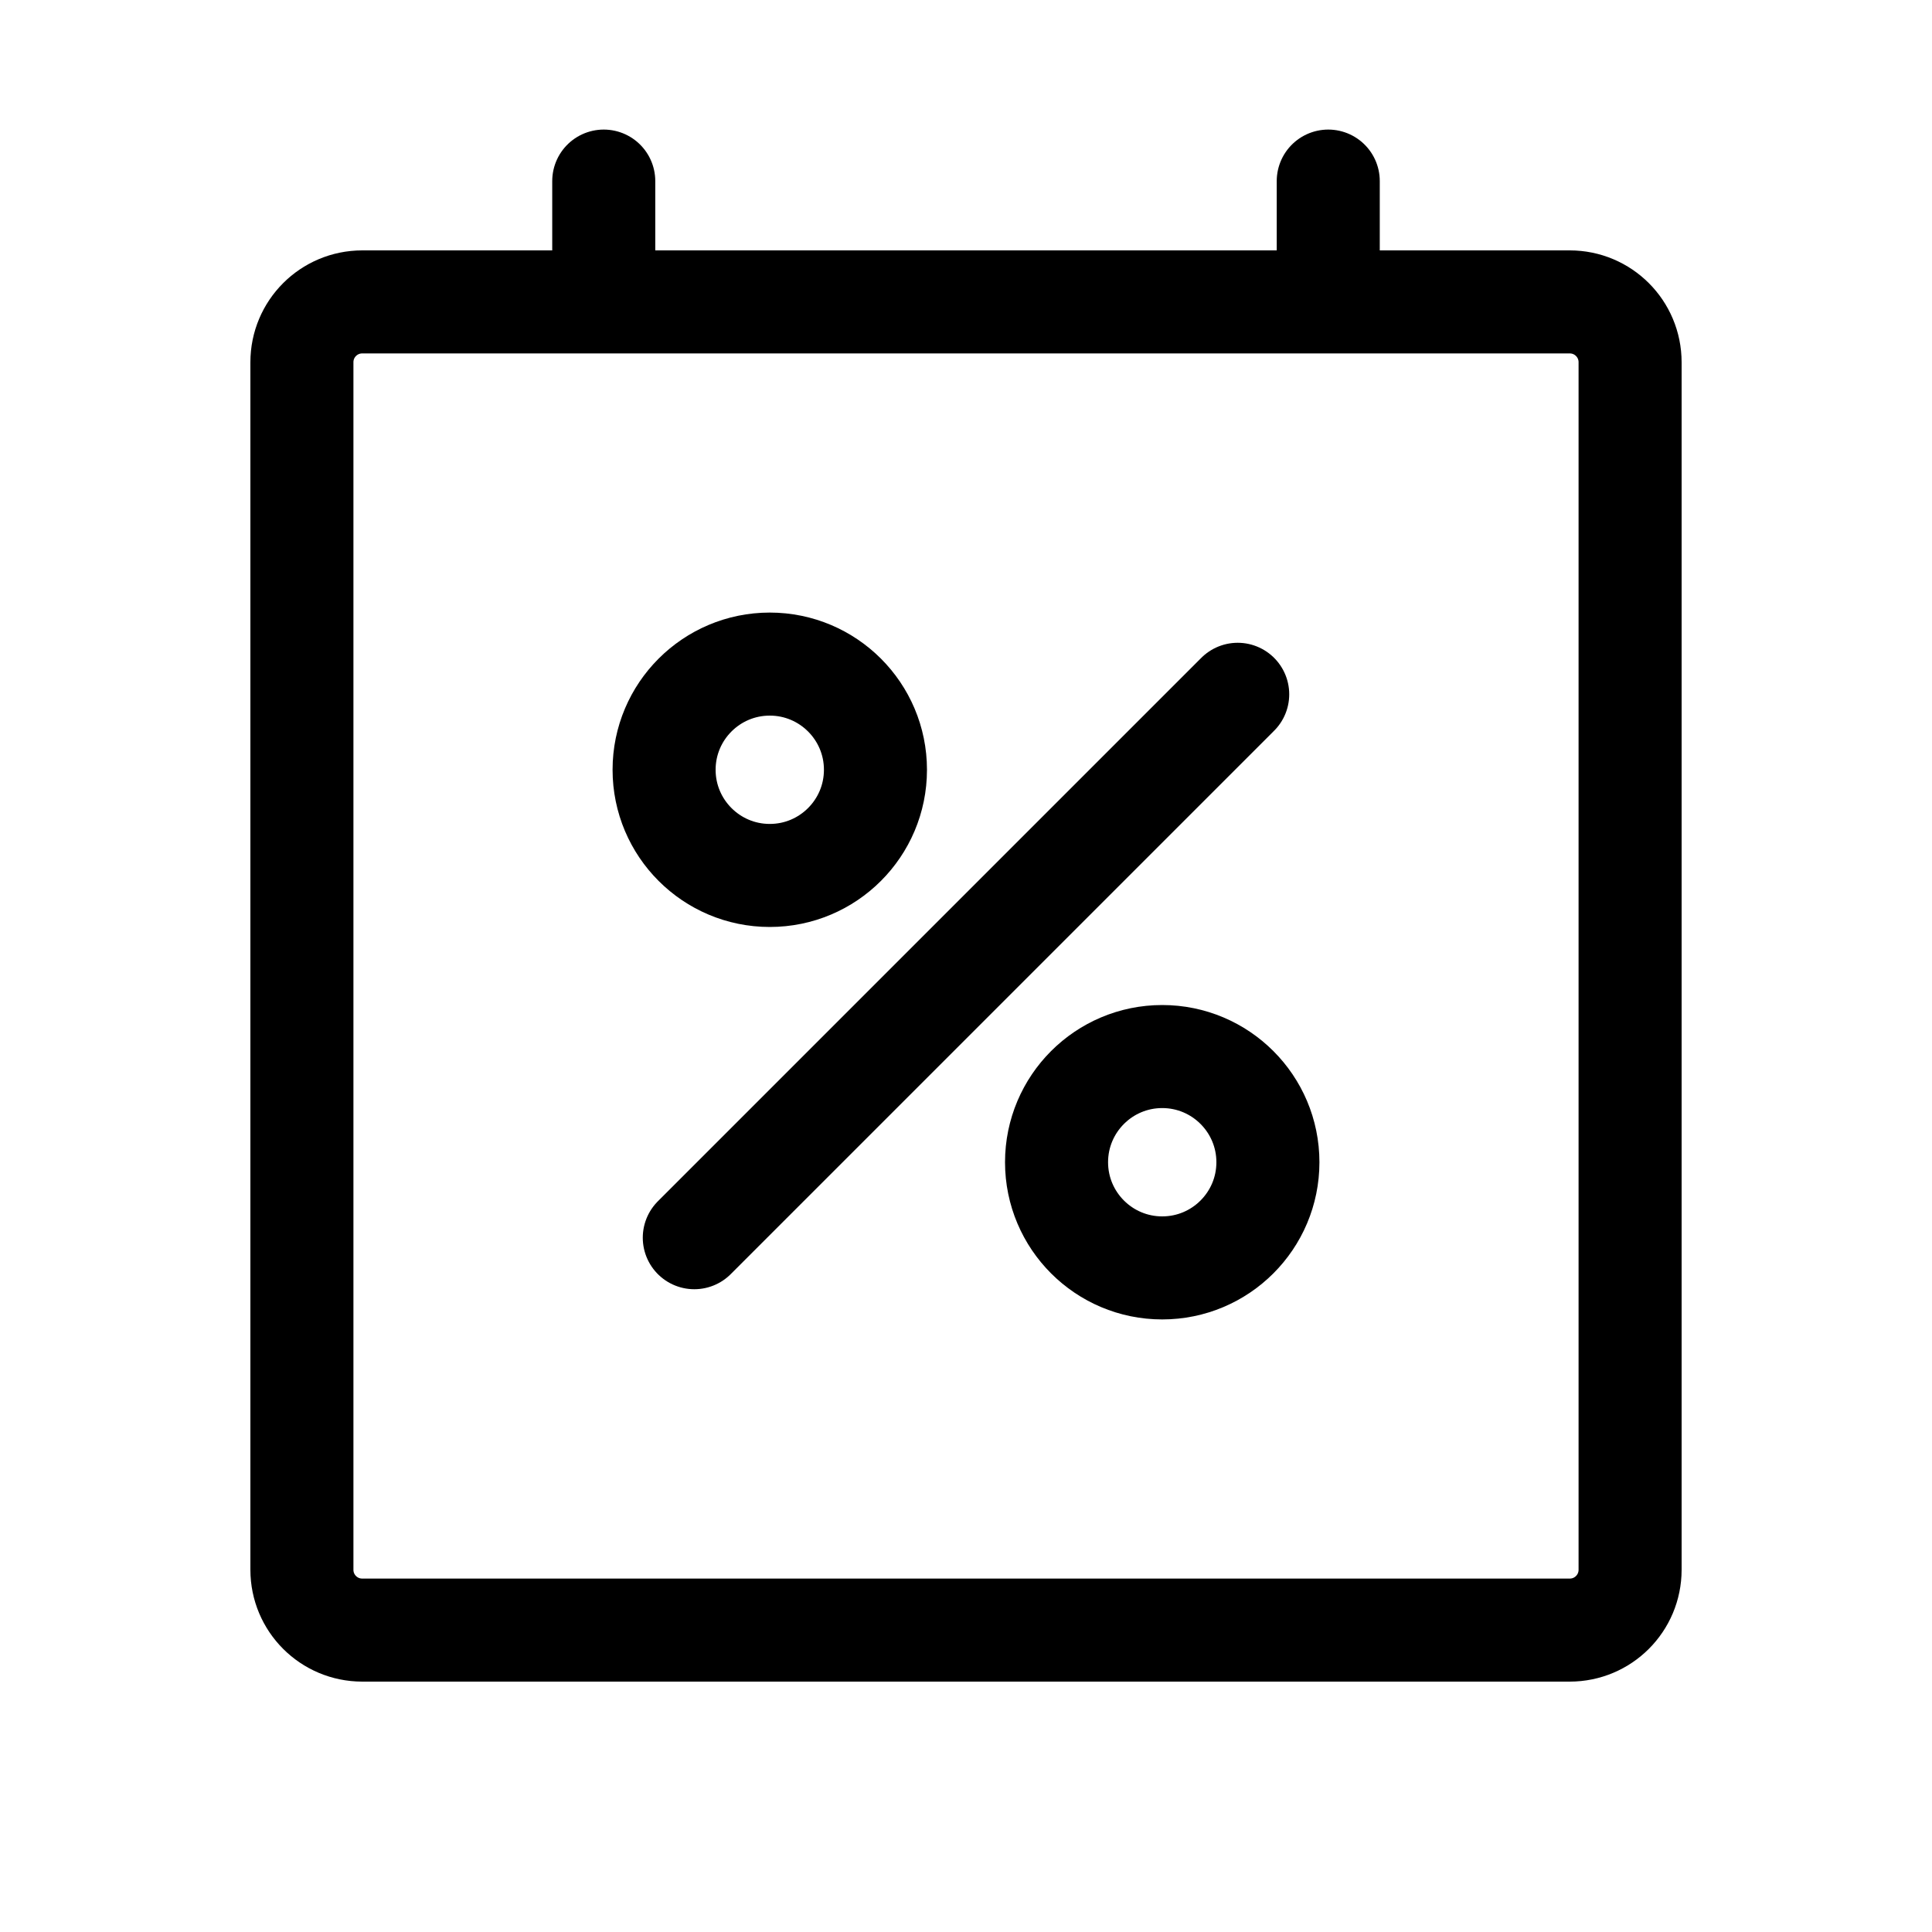 <svg width="30" height="30" viewBox="0 0 30 30" fill="none" xmlns="http://www.w3.org/2000/svg">
<path d="M24.375 4.688H5.625C5.107 4.688 4.688 5.107 4.688 5.625V24.375C4.688 24.893 5.107 25.312 5.625 25.312H24.375C24.893 25.312 25.312 24.893 25.312 24.375V5.625C25.312 5.107 24.893 4.688 24.375 4.688Z" stroke="black" stroke-width="1.6" stroke-linecap="round" stroke-linejoin="round"/>
<path d="M20.625 2.812V4.062" stroke="black" stroke-width="1.6" stroke-linecap="round" stroke-linejoin="round"/>
<path d="M9.375 2.812V4.062" stroke="black" stroke-width="1.6" stroke-linecap="round" stroke-linejoin="round"/>
<path d="M19.219 10.781L10.781 19.219" stroke="black" stroke-width="1.6" stroke-linecap="round" stroke-linejoin="round"/>
<path d="M11.953 13.594C12.859 13.594 13.594 12.859 13.594 11.953C13.594 11.047 12.859 10.312 11.953 10.312C11.047 10.312 10.312 11.047 10.312 11.953C10.312 12.859 11.047 13.594 11.953 13.594Z" stroke="black" stroke-width="1.6" stroke-miterlimit="10"/>
<path d="M18.047 19.688C18.953 19.688 19.688 18.953 19.688 18.047C19.688 17.141 18.953 16.406 18.047 16.406C17.141 16.406 16.406 17.141 16.406 18.047C16.406 18.953 17.141 19.688 18.047 19.688Z" stroke="black" stroke-width="1.6" stroke-miterlimit="10"/>
</svg>
